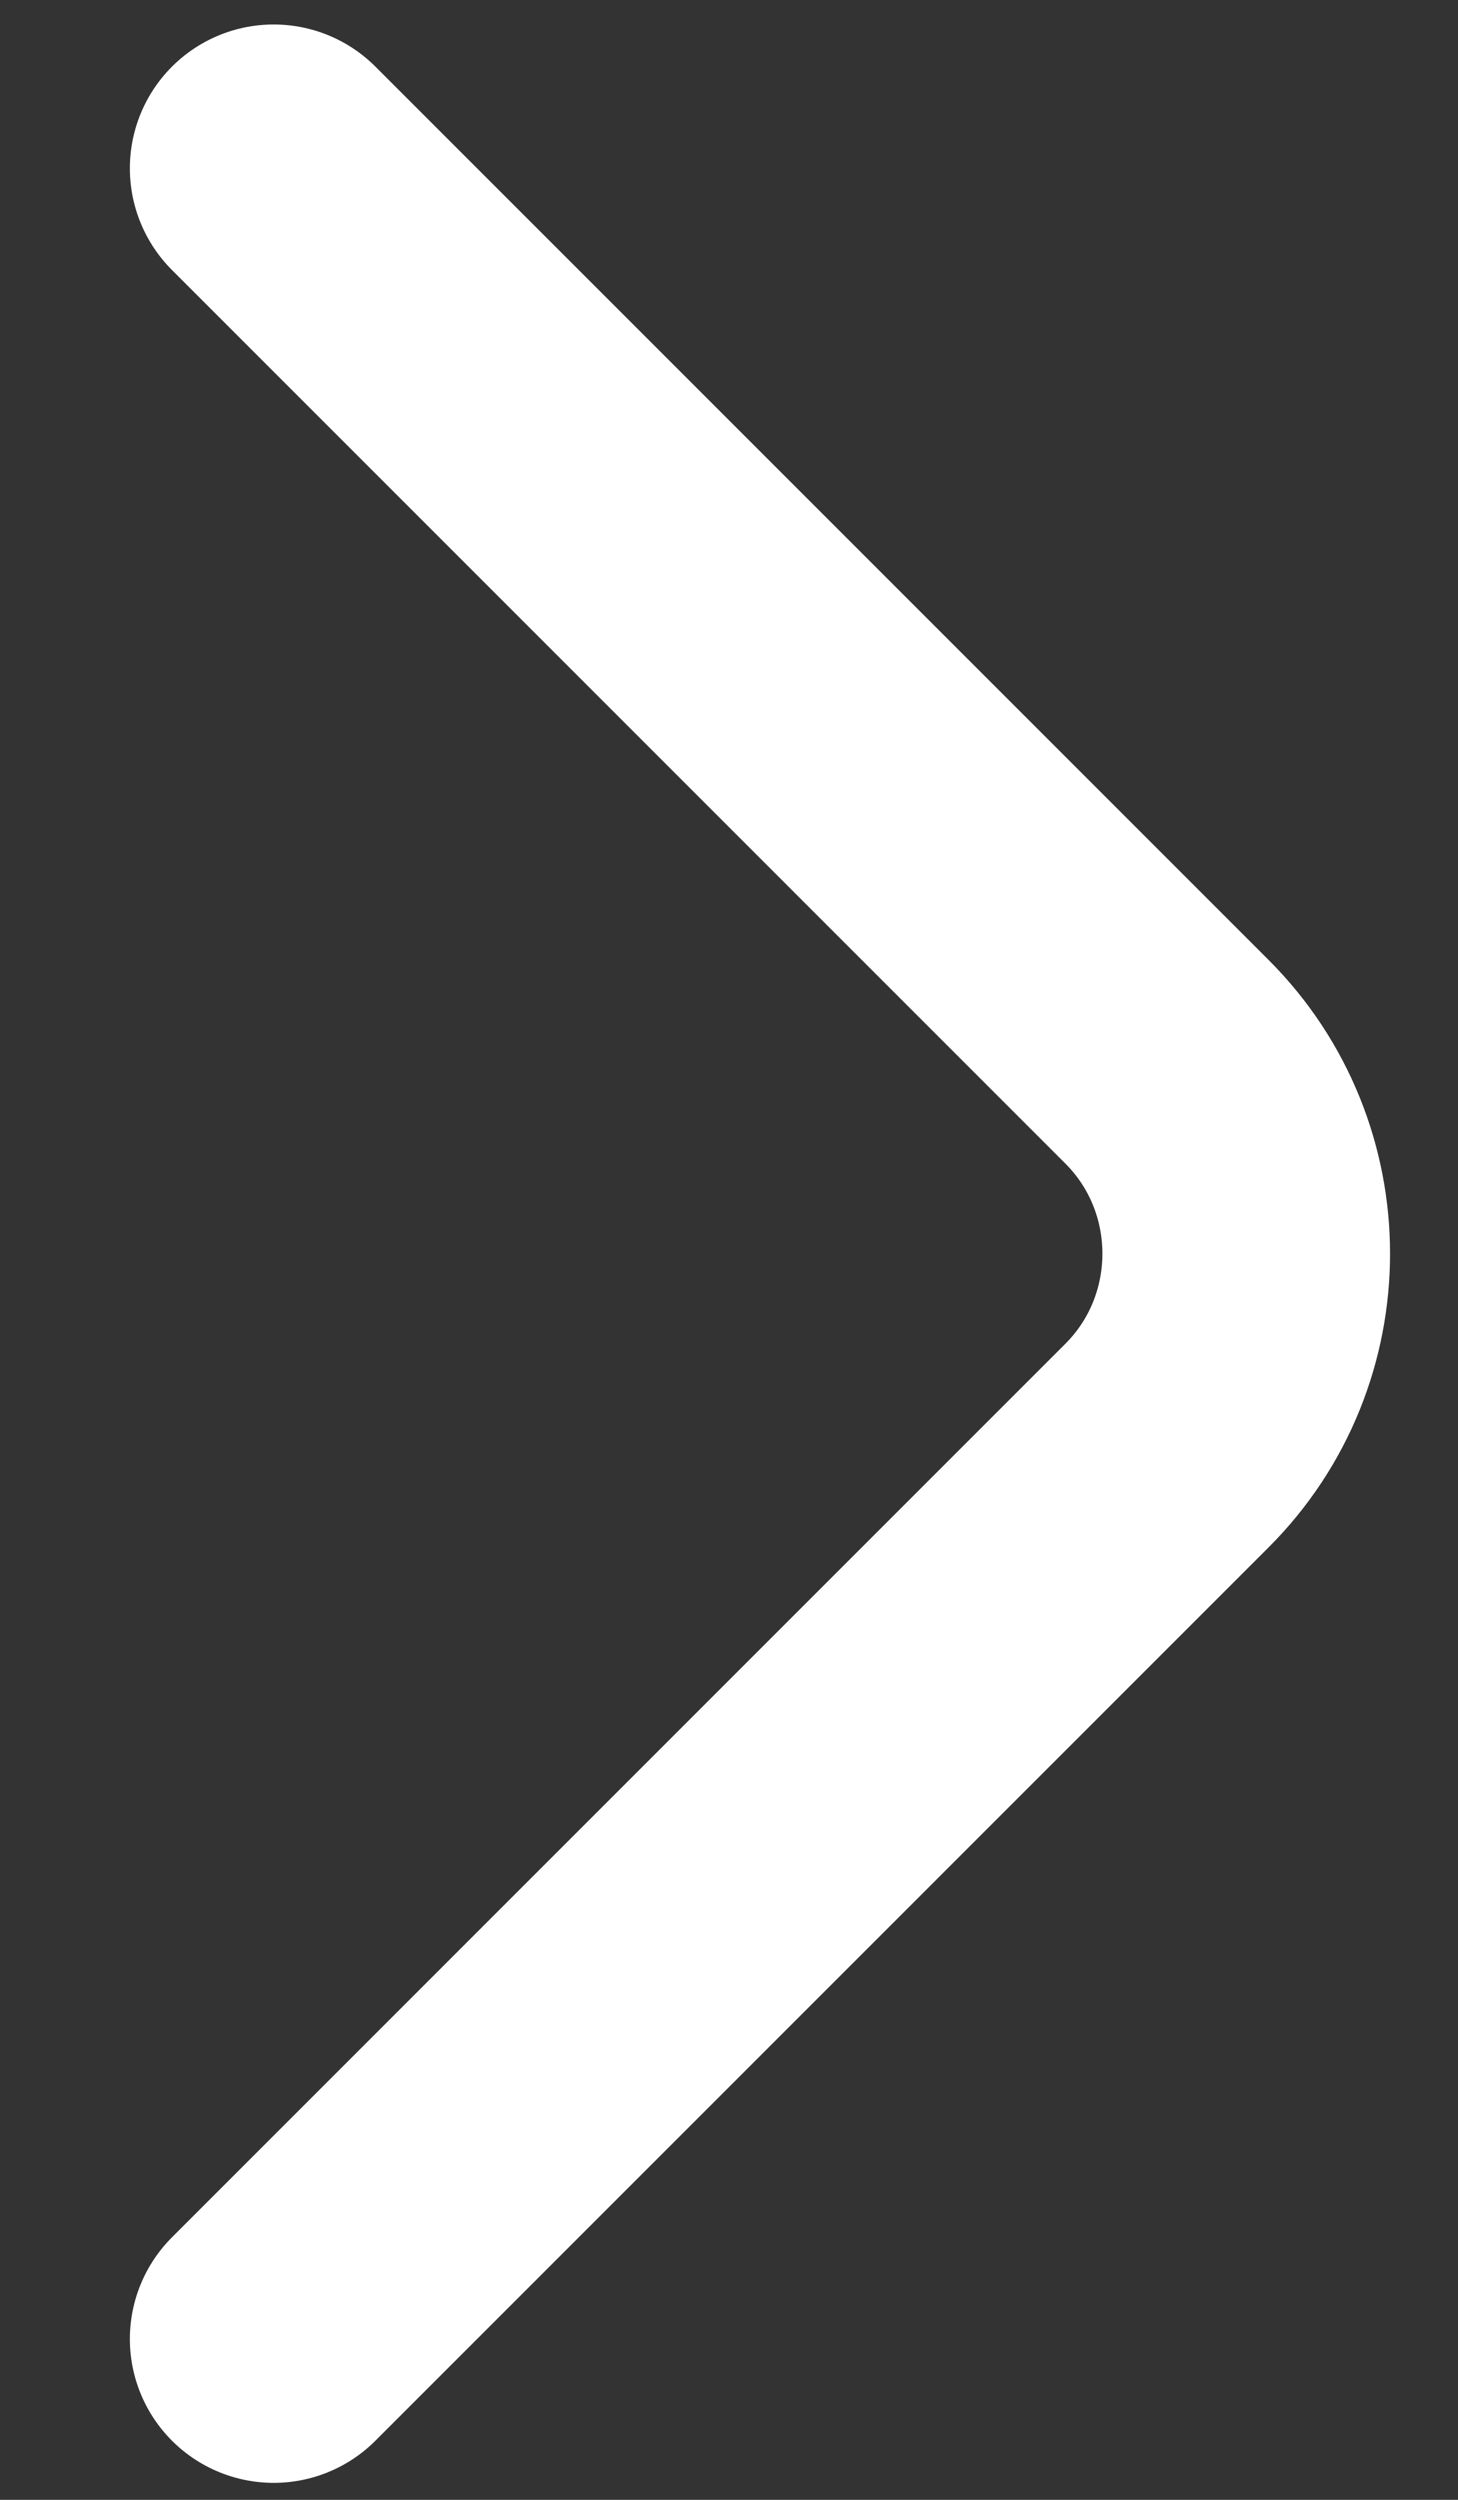 <svg width="7" height="12" viewBox="0 0 7 12" fill="none" xmlns="http://www.w3.org/2000/svg">
<rect x="0" y="0" width="7" height="12" fill="#333333" stroke="none"/>
<path d="M1.314 11.228L5.603 6.939C6.11 6.432 6.11 5.604 5.603 5.097L1.314 0.808" stroke="white" stroke-width="1.381" stroke-miterlimit="10" stroke-linecap="round" stroke-linejoin="round"/>
</svg>
